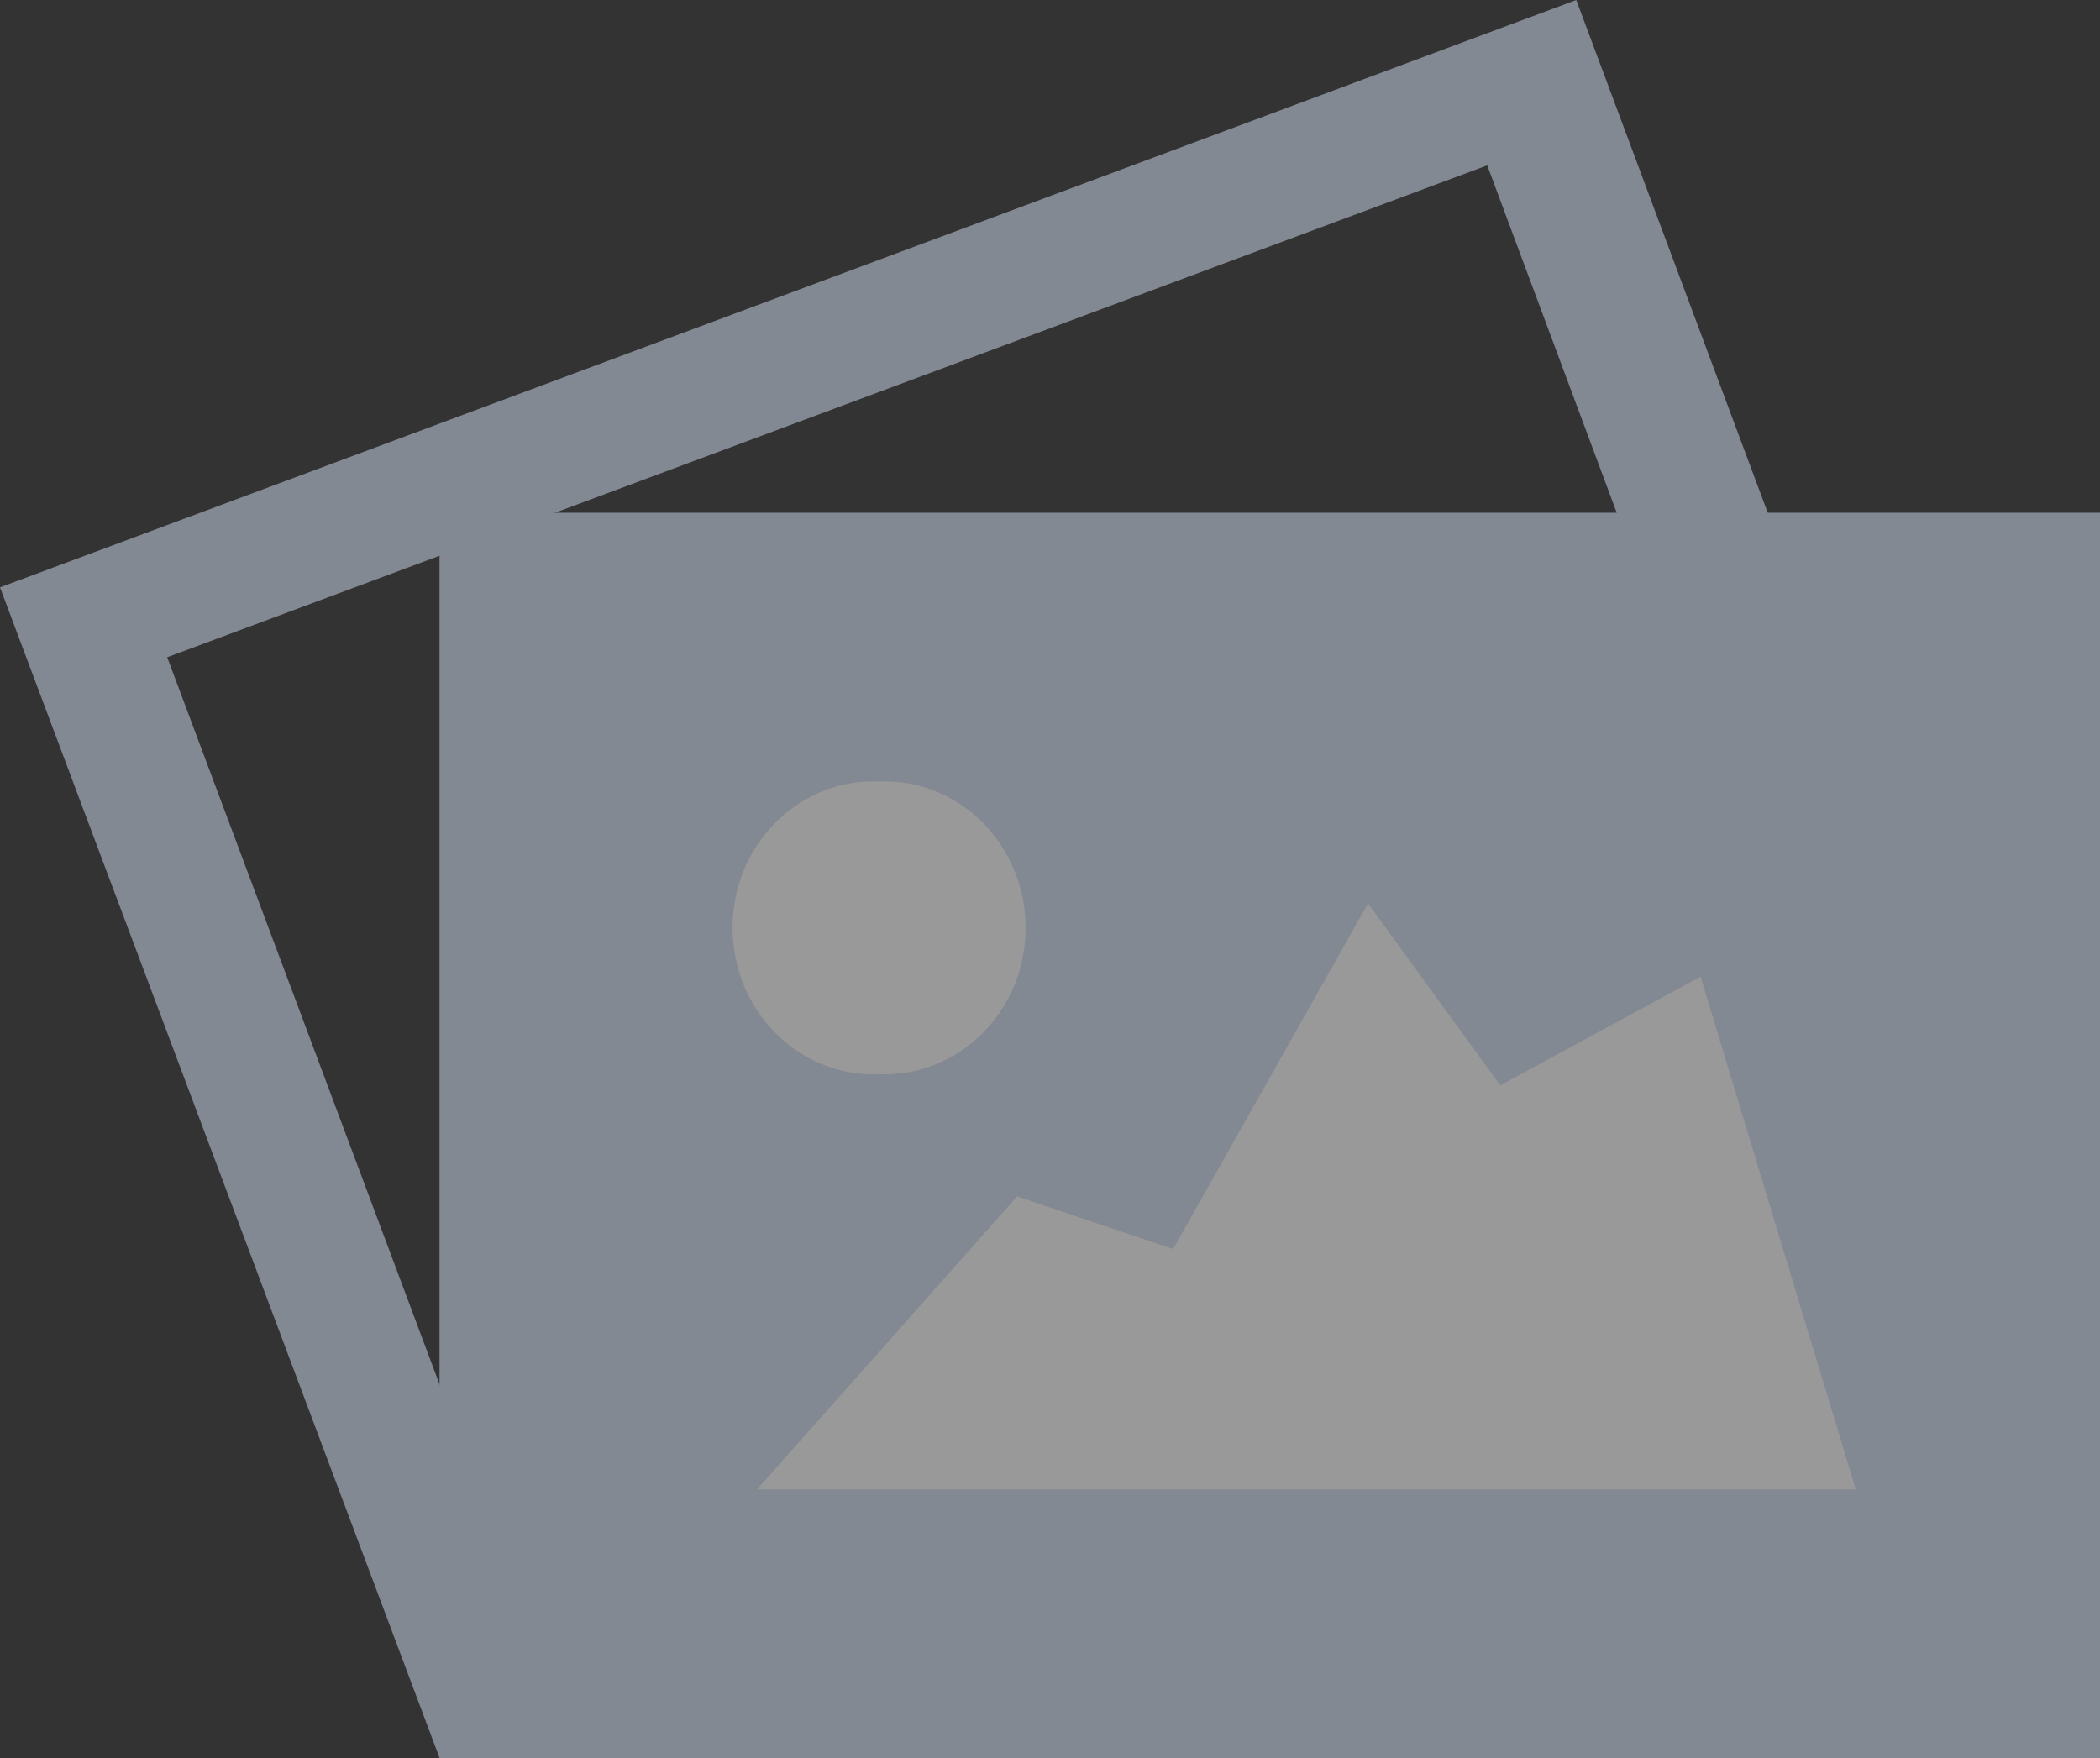 <?xml version="1.0" encoding="UTF-8"?>
<svg width="86px" height="72px" viewBox="0 0 86 72" version="1.1" xmlns="http://www.w3.org/2000/svg" xmlns:xlink="http://www.w3.org/1999/xlink">
    <rect x="0" y="0" width="86" height="72" fill="#333333" stroke="none"/>
    <title>默认图片</title>
    <g id="页面-1" stroke="none" stroke-width="1" fill="none" fill-rule="evenodd" opacity="0.5">
        <g id="blog" transform="translate(-241, -1660)" fill-rule="nonzero">
            <g id="编组-3备份-3" transform="translate(84, 1570)">
                <g id="默认图片" transform="translate(157, 90)">
                    <polygon id="路径" fill="#D2DFF4" points="64.551 0 0 24.055 18.002 72 18.829 71.671 20.873 67.211 23.744 63.964 21.092 64.955 6.847 26.917 60.906 6.772 66.814 22.625 73 22.625"></polygon>
                    <polygon id="路径" fill="#D2DFF4" points="18 72 86 72 86 21 18 21"></polygon>
                    <polygon id="路径" fill="#AFD1F9" points="47.95 52.017 48.012 52.05 48.05 51.95"></polygon>
                    <polygon id="路径" fill="#FFFFFF" points="41.654 49 31 61 49 51.478"></polygon>
                    <polygon id="路径" fill="#FFFFFF" points="48.471 51.485 31 61 76 61 69.642 40"></polygon>
                    <polygon id="路径" fill="#FFFFFF" points="56.023 37 47 53 62 45.219"></polygon>
                    <path d="M35.999,32 L35.778,32 C32.611,32 30,34.654 30,38 C30,41.288 32.555,44 35.778,44 L36,44 L36,32 L35.999,32 Z" id="路径" fill="#FFFFFF"></path>
                    <path d="M36,44 L36.223,44 C39.389,44 42,41.346 42,38 C42,34.712 39.445,32 36.223,32 L36,32 L36,44 Z" id="路径" fill="#FFFFFF"></path>
                </g>
            </g>
        </g>
    </g>
</svg>
